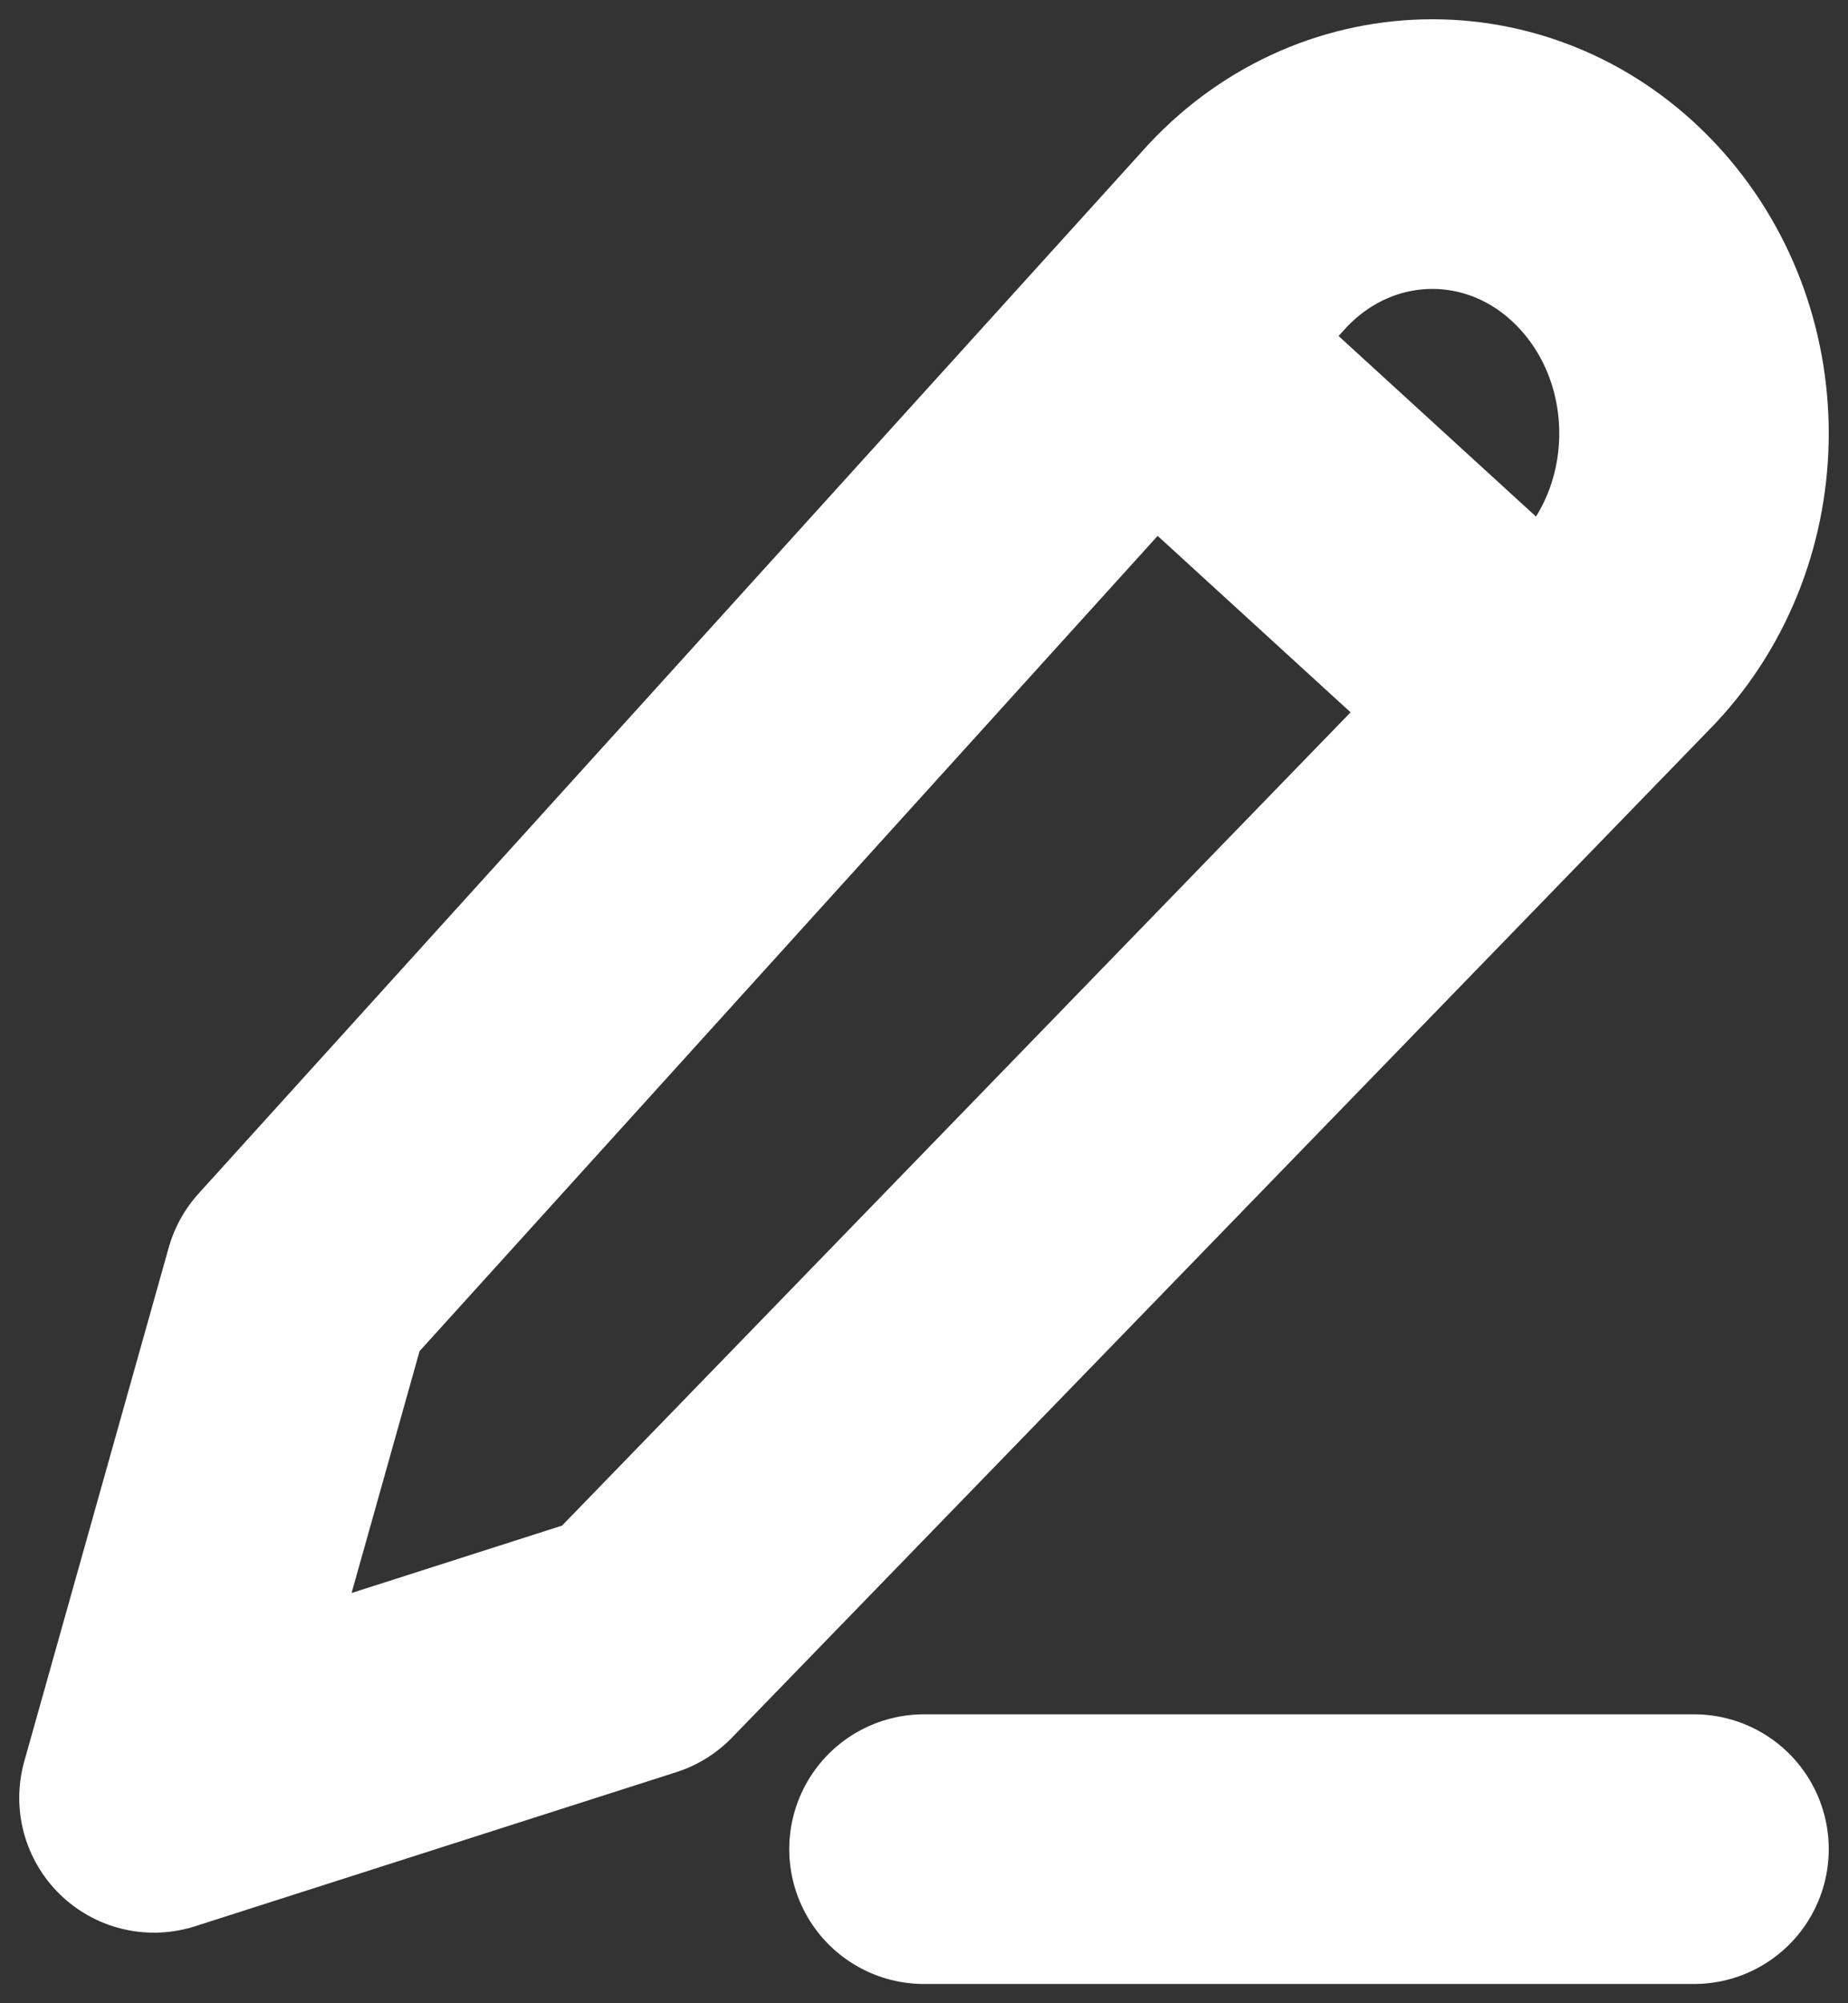 <svg width="12" height="13" viewBox="0 0 12 13" fill="none" xmlns="http://www.w3.org/2000/svg">
<rect x="0" y="0" width="12" height="13" fill="#333333" stroke="none"/>
<path d="M6 12H11M7.562 2.333L9.75 4.333M1.938 8.333L8.1 1.531C8.763 0.823 9.839 0.823 10.502 1.531C11.166 2.239 11.166 3.386 10.502 4.094L4.125 10.667L1 11.667L1.938 8.333Z" stroke="white" stroke-width="1.75" stroke-linecap="round" stroke-linejoin="round"/>
</svg>
